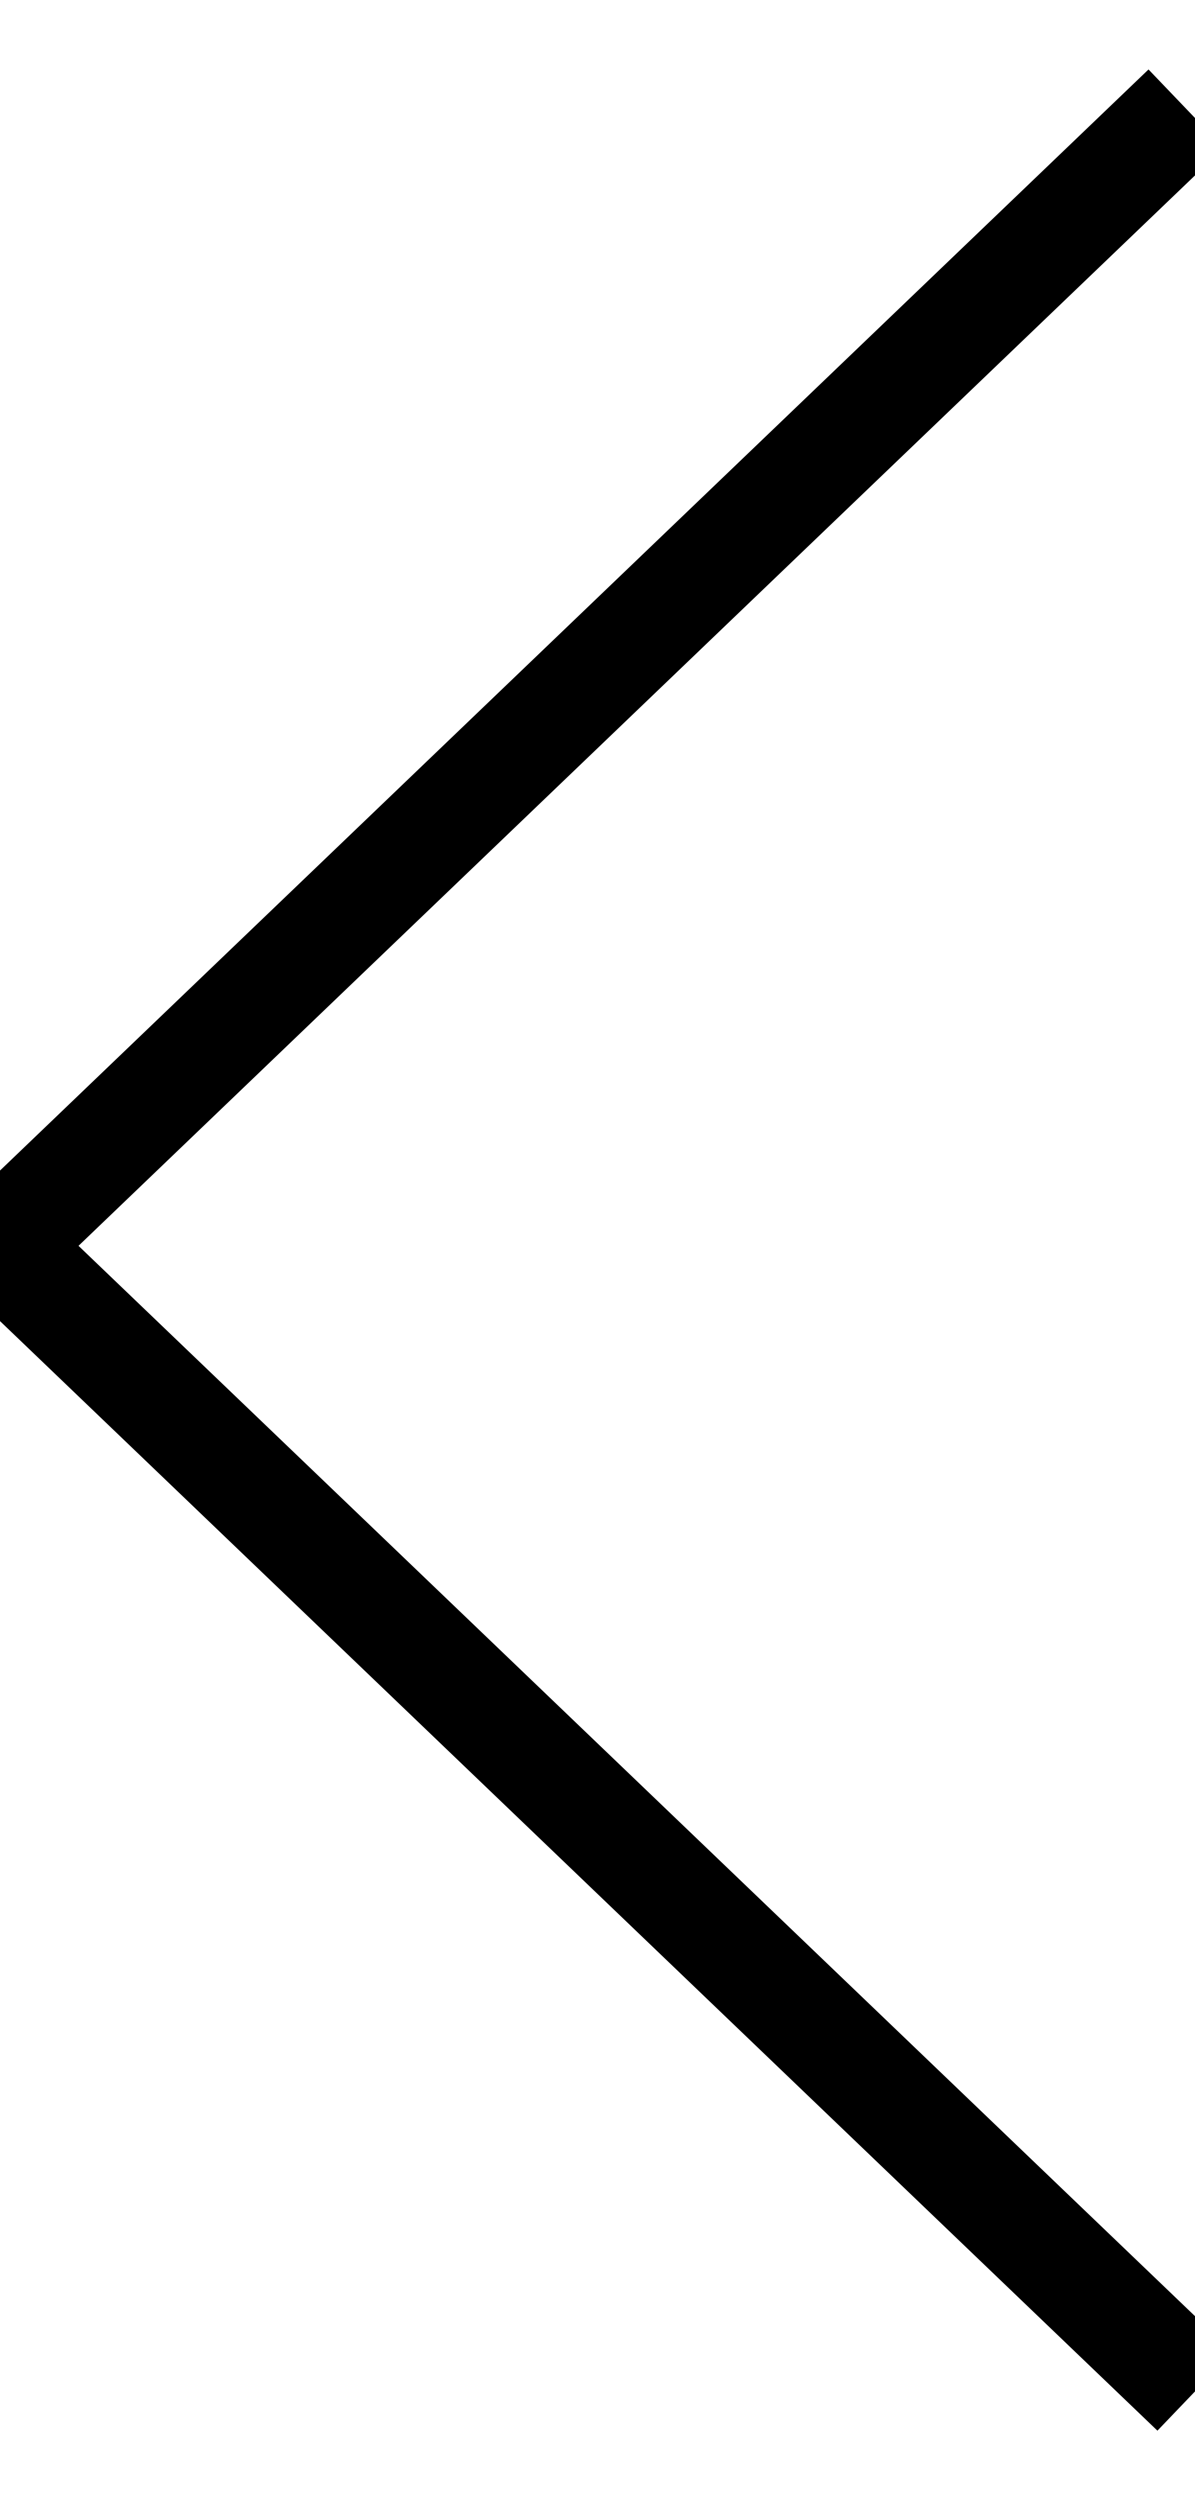 <?xml version="1.0" encoding="UTF-8"?>
<svg width="11px" height="23px" viewBox="0 0 11 23" version="1.1" xmlns="http://www.w3.org/2000/svg" xmlns:xlink="http://www.w3.org/1999/xlink">
    <!-- Generator: Sketch 47.1 (45422) - http://www.bohemiancoding.com/sketch -->
    <title>Back</title>
    <desc>Created with Sketch.</desc>
    <defs></defs>
    <g id="Design" stroke="none" stroke-width="1" fill="none" fill-rule="evenodd">
        <g id="Home-A-3-|-SOE(4)" transform="translate(-36, -25)" stroke="#000000">
            <polyline id="Back" transform="translate(41.5, 36.5) scale(-1, 1) translate(-41.5, -36.5) " points="36.082 26 47 36.461 36 47"></polyline>
        </g>
    </g>
</svg>